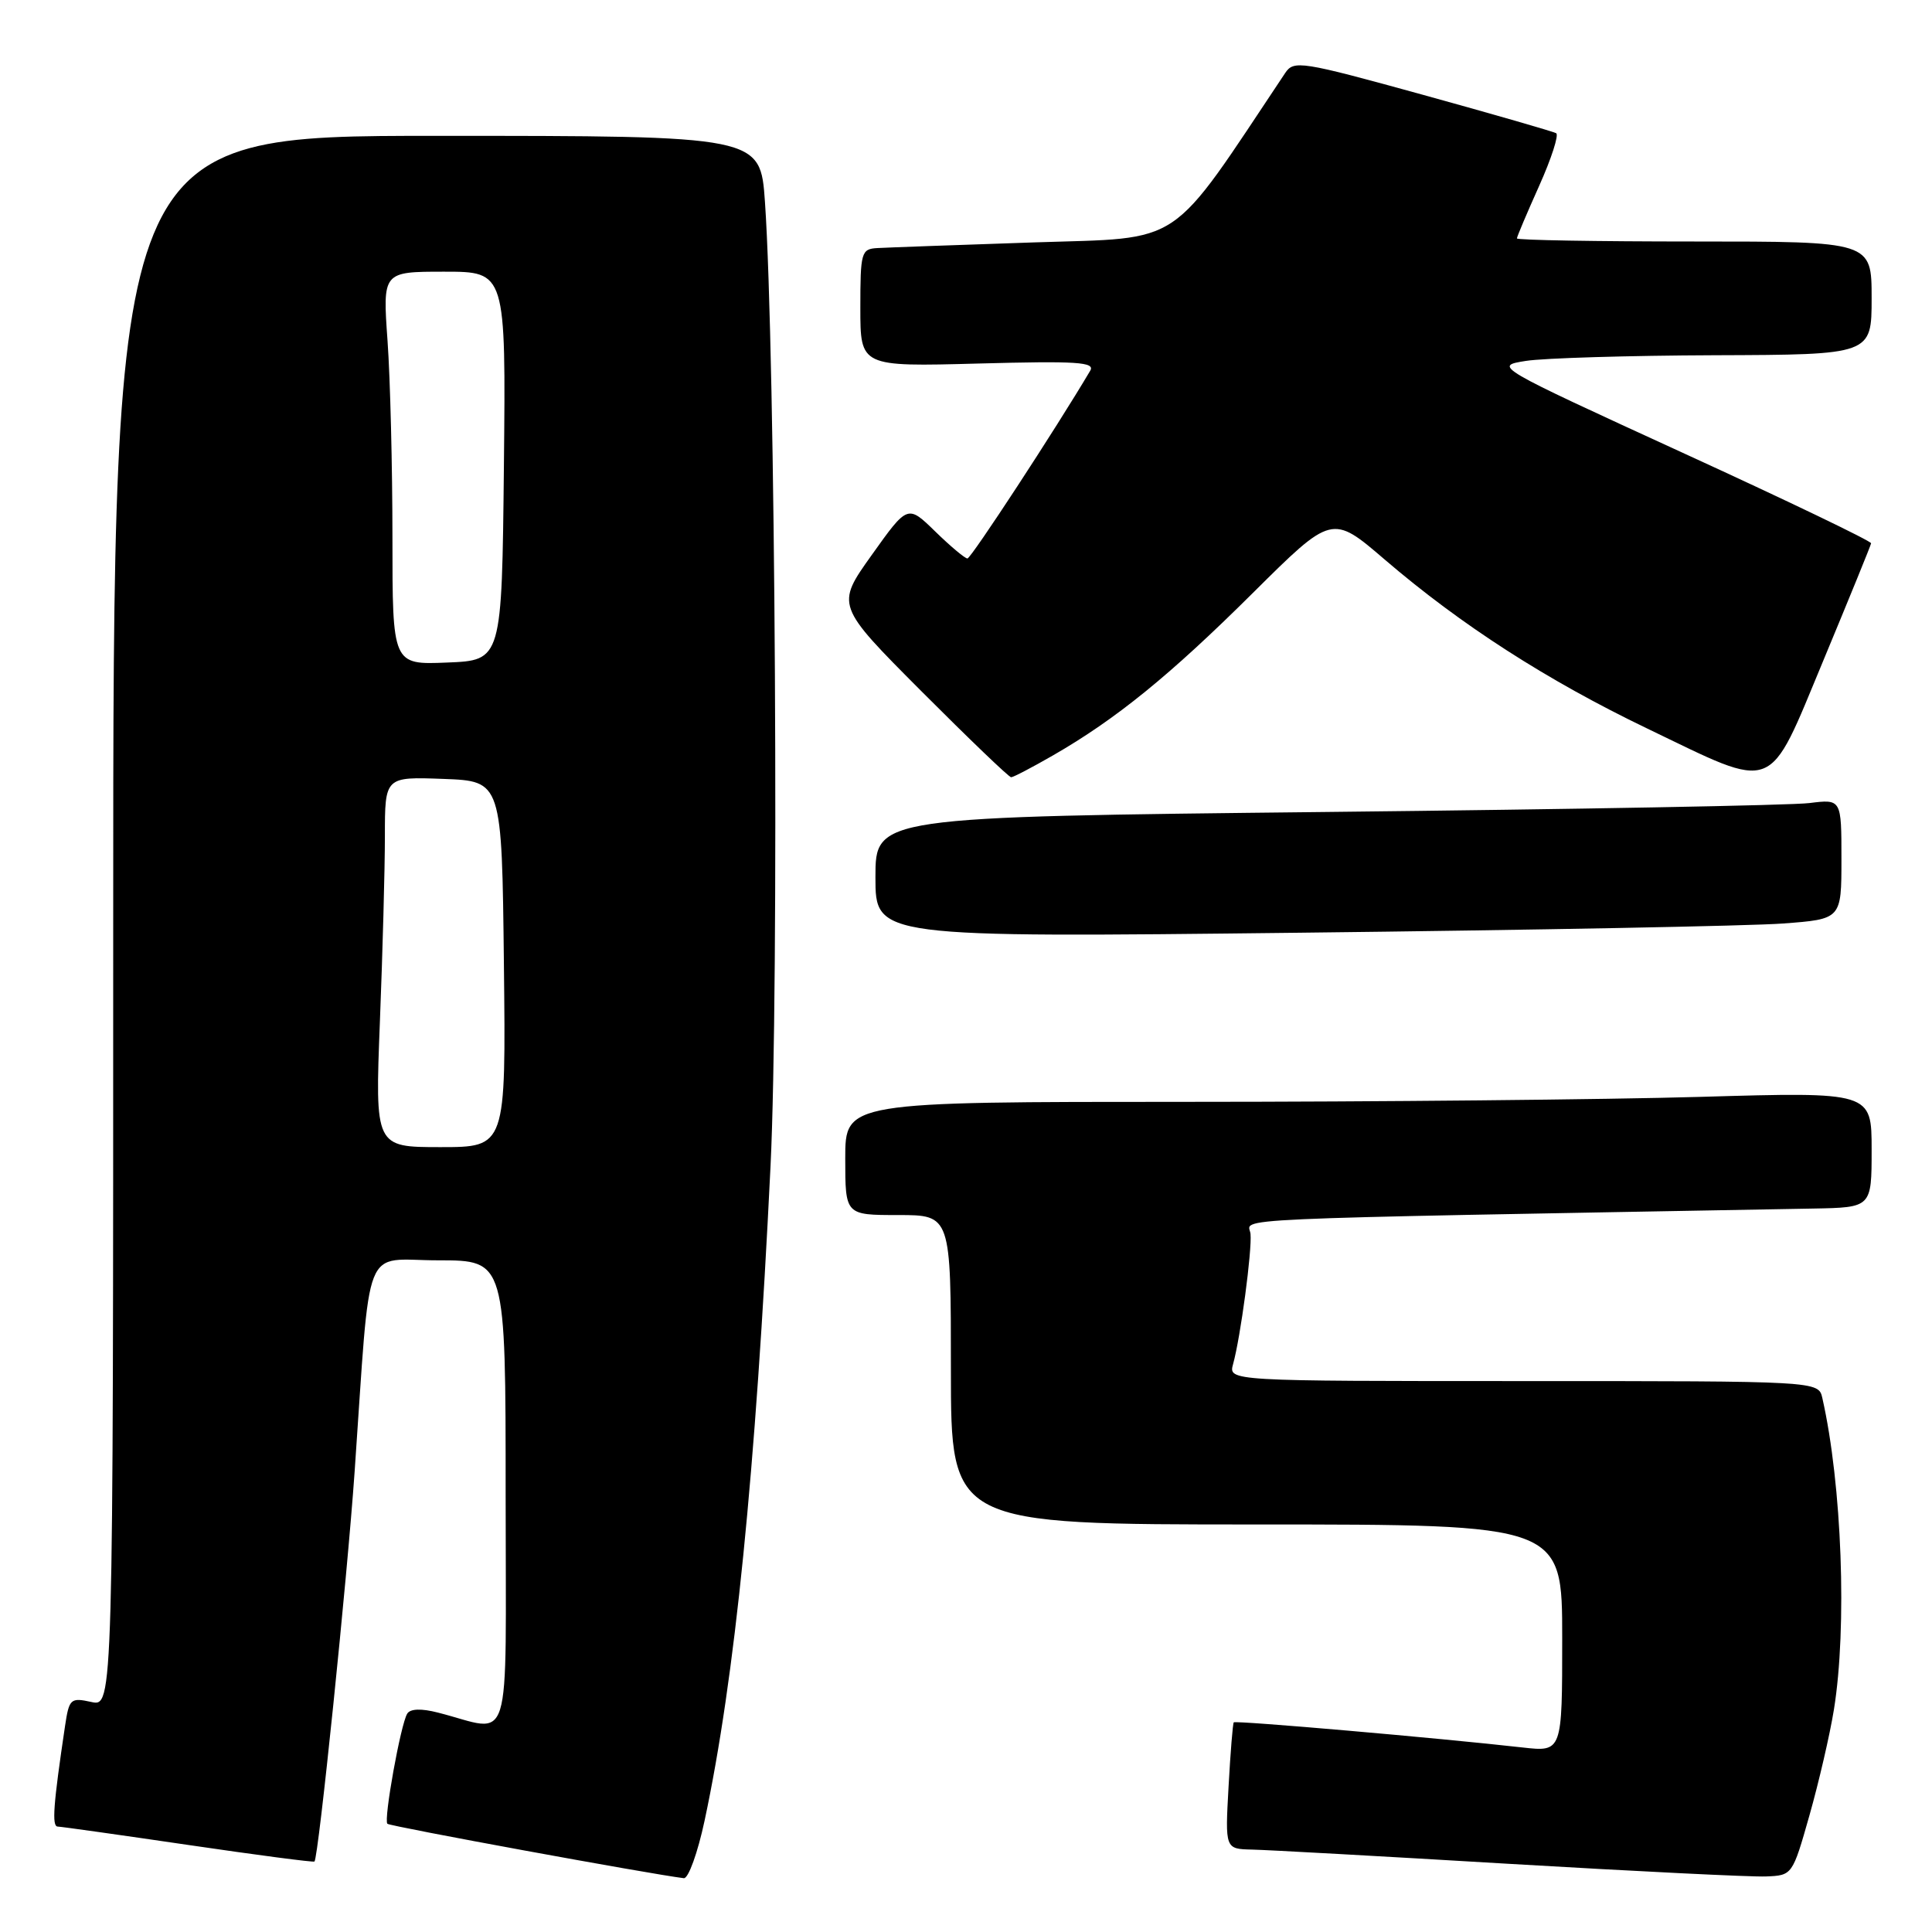<?xml version="1.0" encoding="UTF-8" standalone="no"?>
<!DOCTYPE svg PUBLIC "-//W3C//DTD SVG 1.1//EN" "http://www.w3.org/Graphics/SVG/1.1/DTD/svg11.dtd" >
<svg xmlns="http://www.w3.org/2000/svg" xmlns:xlink="http://www.w3.org/1999/xlink" version="1.1" viewBox="0 0 256 256">
 <g >
 <path fill="currentColor"
d=" M 93.36 241.25 C 97.37 222.50 100.12 195.10 102.10 154.50 C 103.24 131.02 102.75 46.70 101.36 26.75 C 100.75 18.00 100.75 18.00 57.87 18.00 C 15.00 18.00 15.00 18.00 15.00 122.08 C 15.00 226.16 15.00 226.16 12.10 225.52 C 9.35 224.92 9.16 225.09 8.62 228.69 C 7.06 239.15 6.85 242.00 7.64 242.03 C 8.11 242.04 15.91 243.14 24.97 244.47 C 34.03 245.80 41.55 246.79 41.67 246.66 C 42.20 246.14 46.00 209.20 46.99 195.00 C 49.17 163.79 47.90 167.00 58.08 167.00 C 67.00 167.00 67.00 167.00 67.00 198.02 C 67.00 232.83 68.04 229.47 58.04 226.93 C 55.83 226.36 54.36 226.41 53.96 227.07 C 53.09 228.47 50.81 241.14 51.33 241.66 C 51.67 242.00 86.25 248.34 90.61 248.87 C 91.21 248.94 92.45 245.51 93.36 241.25 Z  M 239.76 240.55 C 241.00 236.18 242.46 229.88 243.00 226.55 C 244.77 215.64 244.07 196.73 241.47 185.25 C 240.96 183.00 240.96 183.00 201.86 183.00 C 162.77 183.00 162.77 183.00 163.39 180.75 C 164.38 177.19 165.91 165.70 165.70 163.50 C 165.48 161.33 159.62 161.60 240.25 160.14 C 248.00 160.00 248.00 160.00 248.00 152.34 C 248.00 144.68 248.00 144.68 225.34 145.34 C 212.87 145.70 182.27 146.00 157.34 146.00 C 112.00 146.00 112.00 146.00 112.00 153.50 C 112.00 161.00 112.00 161.00 119.00 161.00 C 126.00 161.00 126.00 161.00 126.00 181.50 C 126.00 202.00 126.00 202.00 166.50 202.00 C 207.00 202.00 207.00 202.00 207.00 217.07 C 207.00 232.14 207.00 232.14 201.75 231.55 C 190.81 230.31 163.71 227.95 163.48 228.22 C 163.35 228.37 163.04 232.21 162.79 236.75 C 162.33 245.00 162.33 245.00 165.92 245.08 C 167.89 245.12 183.22 245.97 200.00 246.97 C 216.78 247.96 232.07 248.72 234.00 248.64 C 237.49 248.50 237.51 248.48 239.76 240.55 Z  M 236.25 122.37 C 244.00 121.79 244.00 121.79 244.00 113.83 C 244.00 105.88 244.00 105.88 239.75 106.41 C 237.41 106.71 208.61 107.24 175.75 107.59 C 116.00 108.24 116.00 108.24 116.00 116.24 C 116.00 124.23 116.00 124.23 172.25 123.59 C 203.19 123.24 231.99 122.69 236.25 122.37 Z  M 139.50 100.11 C 147.85 95.31 155.00 89.51 166.00 78.58 C 176.50 68.15 176.50 68.15 183.50 74.16 C 193.60 82.82 204.99 90.15 218.24 96.52 C 235.55 104.85 234.16 105.39 241.61 87.50 C 245.04 79.25 247.89 72.27 247.93 71.99 C 247.97 71.70 236.73 66.30 222.95 59.99 C 197.90 48.50 197.90 48.50 202.20 47.82 C 204.56 47.45 215.84 47.11 227.25 47.07 C 248.00 47.00 248.00 47.00 248.00 39.50 C 248.00 32.00 248.00 32.00 224.50 32.00 C 211.57 32.00 201.00 31.82 201.00 31.59 C 201.00 31.37 202.33 28.23 203.95 24.62 C 205.57 21.01 206.58 17.87 206.20 17.65 C 205.81 17.43 197.85 15.13 188.50 12.55 C 172.36 8.10 171.44 7.96 170.29 9.68 C 154.66 33.11 157.13 31.45 137.00 32.12 C 126.83 32.46 117.49 32.80 116.25 32.87 C 114.12 32.99 114.00 33.42 114.00 40.79 C 114.00 48.59 114.00 48.59 129.64 48.17 C 142.71 47.82 145.14 47.97 144.46 49.12 C 139.94 56.76 128.67 74.00 128.19 74.00 C 127.86 74.00 125.94 72.39 123.93 70.43 C 120.27 66.86 120.27 66.86 115.51 73.54 C 110.75 80.21 110.75 80.21 122.11 91.61 C 128.36 97.87 133.70 103.00 133.98 102.99 C 134.27 102.99 136.75 101.69 139.50 100.11 Z  M 50.34 135.34 C 50.70 126.18 51.00 115.13 51.00 110.80 C 51.00 102.92 51.00 102.92 58.75 103.21 C 66.50 103.50 66.50 103.50 66.77 127.75 C 67.04 152.00 67.04 152.00 58.36 152.00 C 49.69 152.00 49.69 152.00 50.34 135.34 Z  M 52.00 71.20 C 52.00 61.91 51.71 50.19 51.35 45.15 C 50.70 36.00 50.70 36.00 58.87 36.00 C 67.03 36.00 67.03 36.00 66.77 61.75 C 66.50 87.50 66.50 87.50 59.25 87.79 C 52.00 88.09 52.00 88.09 52.00 71.20 Z "/>
</g>
</svg>